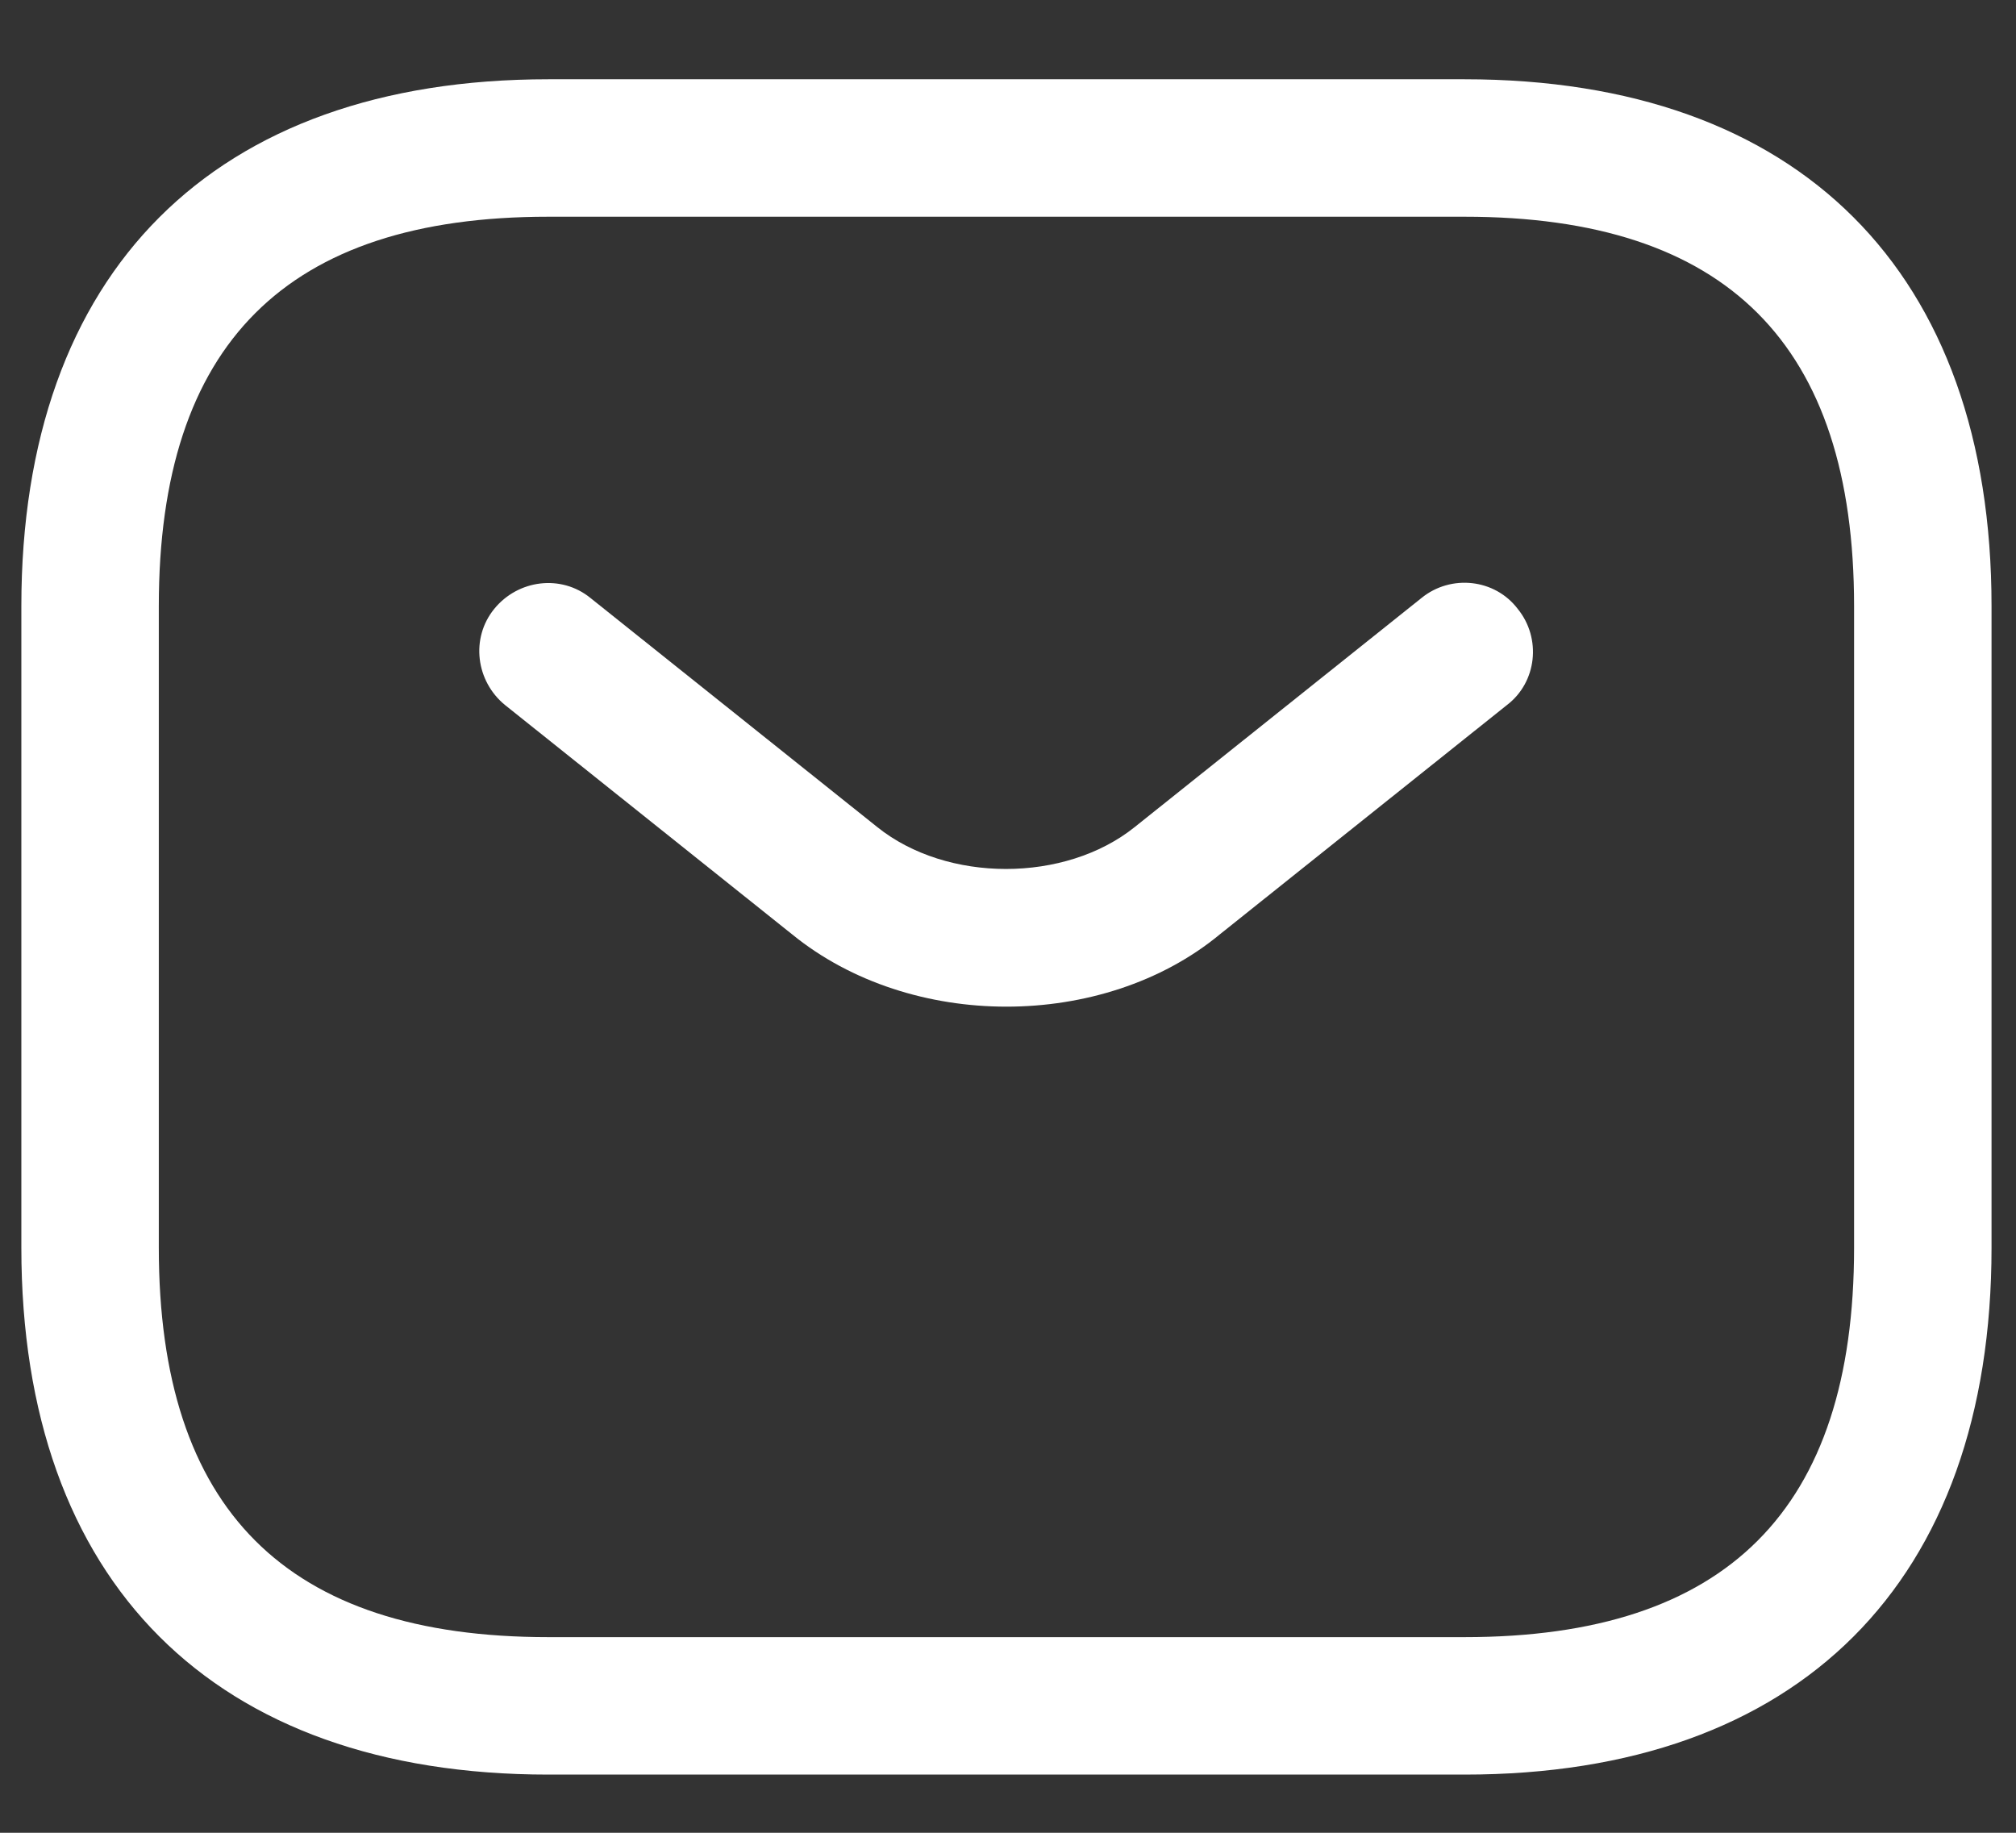 <svg width="22" height="20" viewBox="0 0 22 20" fill="none" xmlns="http://www.w3.org/2000/svg">
<rect x="0" y="0" width="22" height="20" fill="#333333" stroke="none"/>
<path d="M15.983 19.365H5.983C2.333 19.365 0.233 17.265 0.233 13.615V6.615C0.233 2.965 2.333 0.865 5.983 0.865H15.983C19.633 0.865 21.733 2.965 21.733 6.615V13.615C21.733 17.265 19.633 19.365 15.983 19.365ZM5.983 2.365C3.123 2.365 1.733 3.755 1.733 6.615V13.615C1.733 16.475 3.123 17.865 5.983 17.865H15.983C18.843 17.865 20.233 16.475 20.233 13.615V6.615C20.233 3.755 18.843 2.365 15.983 2.365H5.983Z" fill="white"/>
<path d="M10.983 10.985C10.143 10.985 9.293 10.725 8.643 10.195L5.513 7.695C5.193 7.435 5.133 6.965 5.393 6.645C5.653 6.325 6.123 6.265 6.443 6.525L9.573 9.025C10.333 9.635 11.623 9.635 12.383 9.025L15.513 6.525C15.833 6.265 16.313 6.315 16.563 6.645C16.823 6.965 16.773 7.445 16.443 7.695L13.313 10.195C12.673 10.725 11.823 10.985 10.983 10.985Z" fill="white"/>
</svg>
